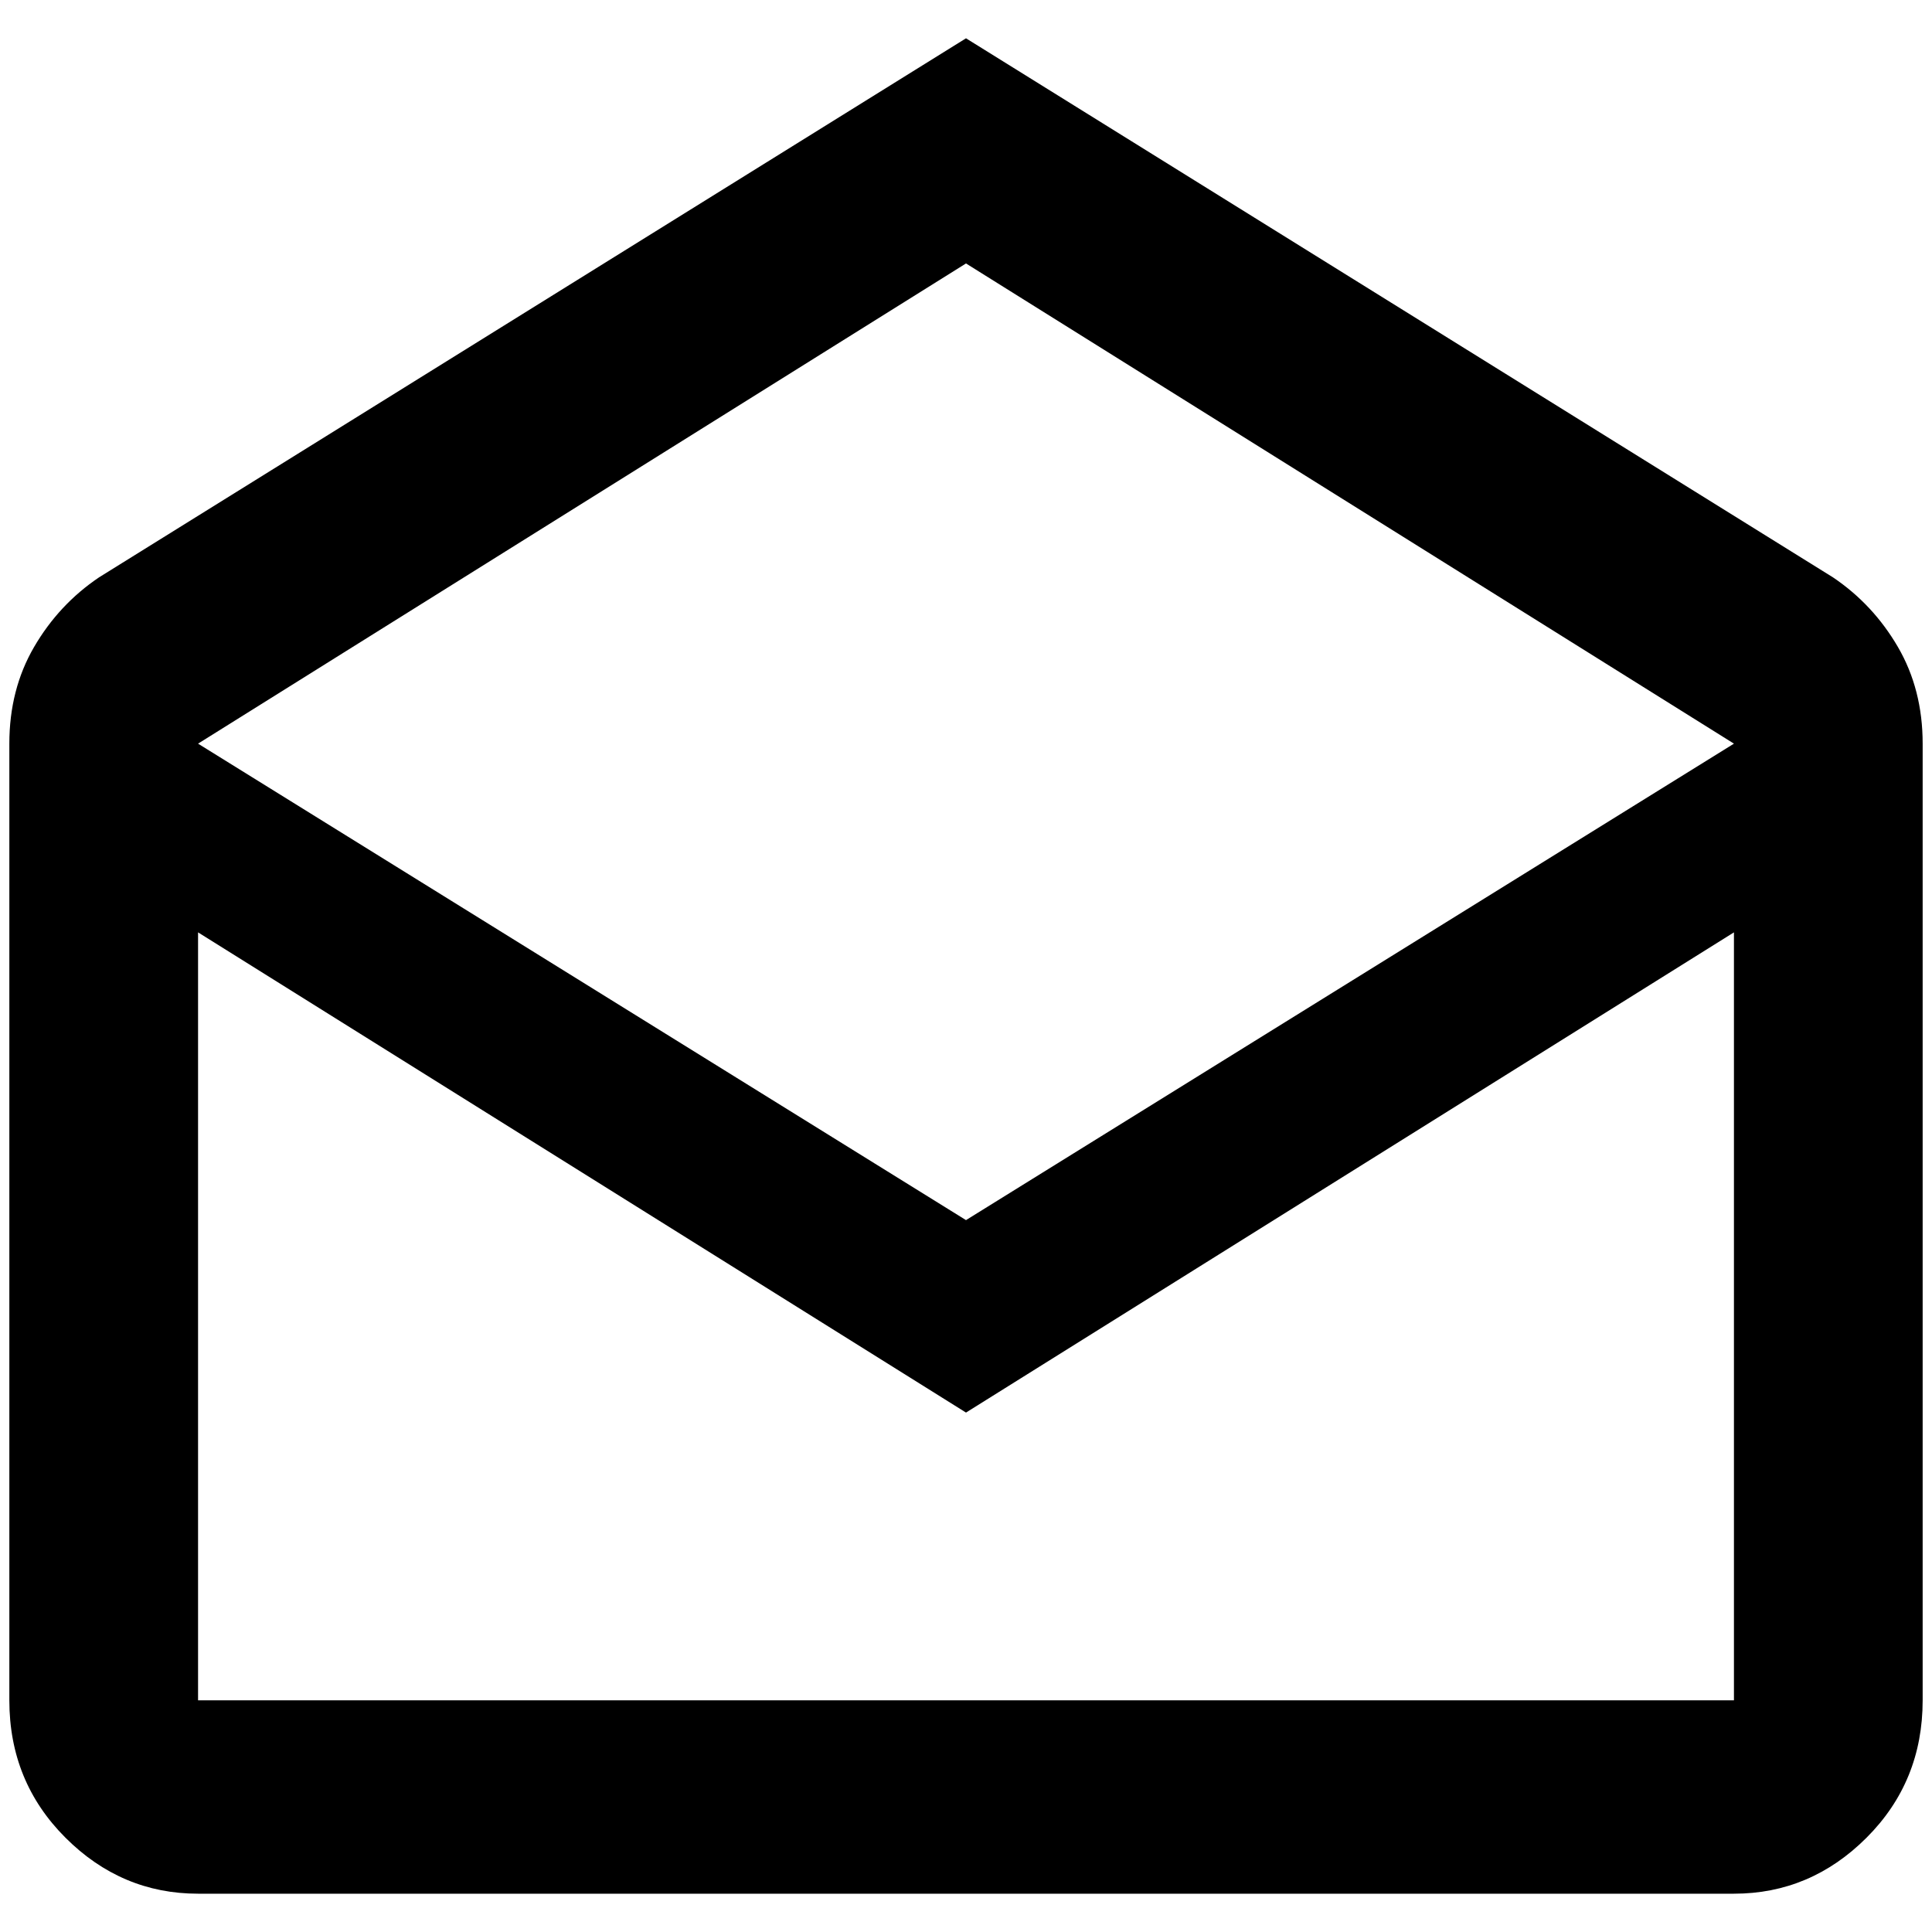 <?xml version="1.0" standalone="no"?>
<!DOCTYPE svg PUBLIC "-//W3C//DTD SVG 1.1//EN" "http://www.w3.org/Graphics/SVG/1.1/DTD/svg11.dtd" >
<svg xmlns="http://www.w3.org/2000/svg" xmlns:xlink="http://www.w3.org/1999/xlink" version="1.1" width="2048" height="2048" viewBox="-10 0 2068 2048">
   <path fill="currentColor"
d="M1952 608l-928 -577l-928 577q-43 29 -69.5 74.5t-26.5 103.5v1024q0 87 60 147t142 60h1644q82 0 142 -60t60 -147v-1024q0 -58 -26.5 -103.5t-69.5 -74.5zM1846 1810h-1644v-822l822 514l822 -514v822zM1024 1296l-822 -510l822 -514l822 514z" />
</svg>
